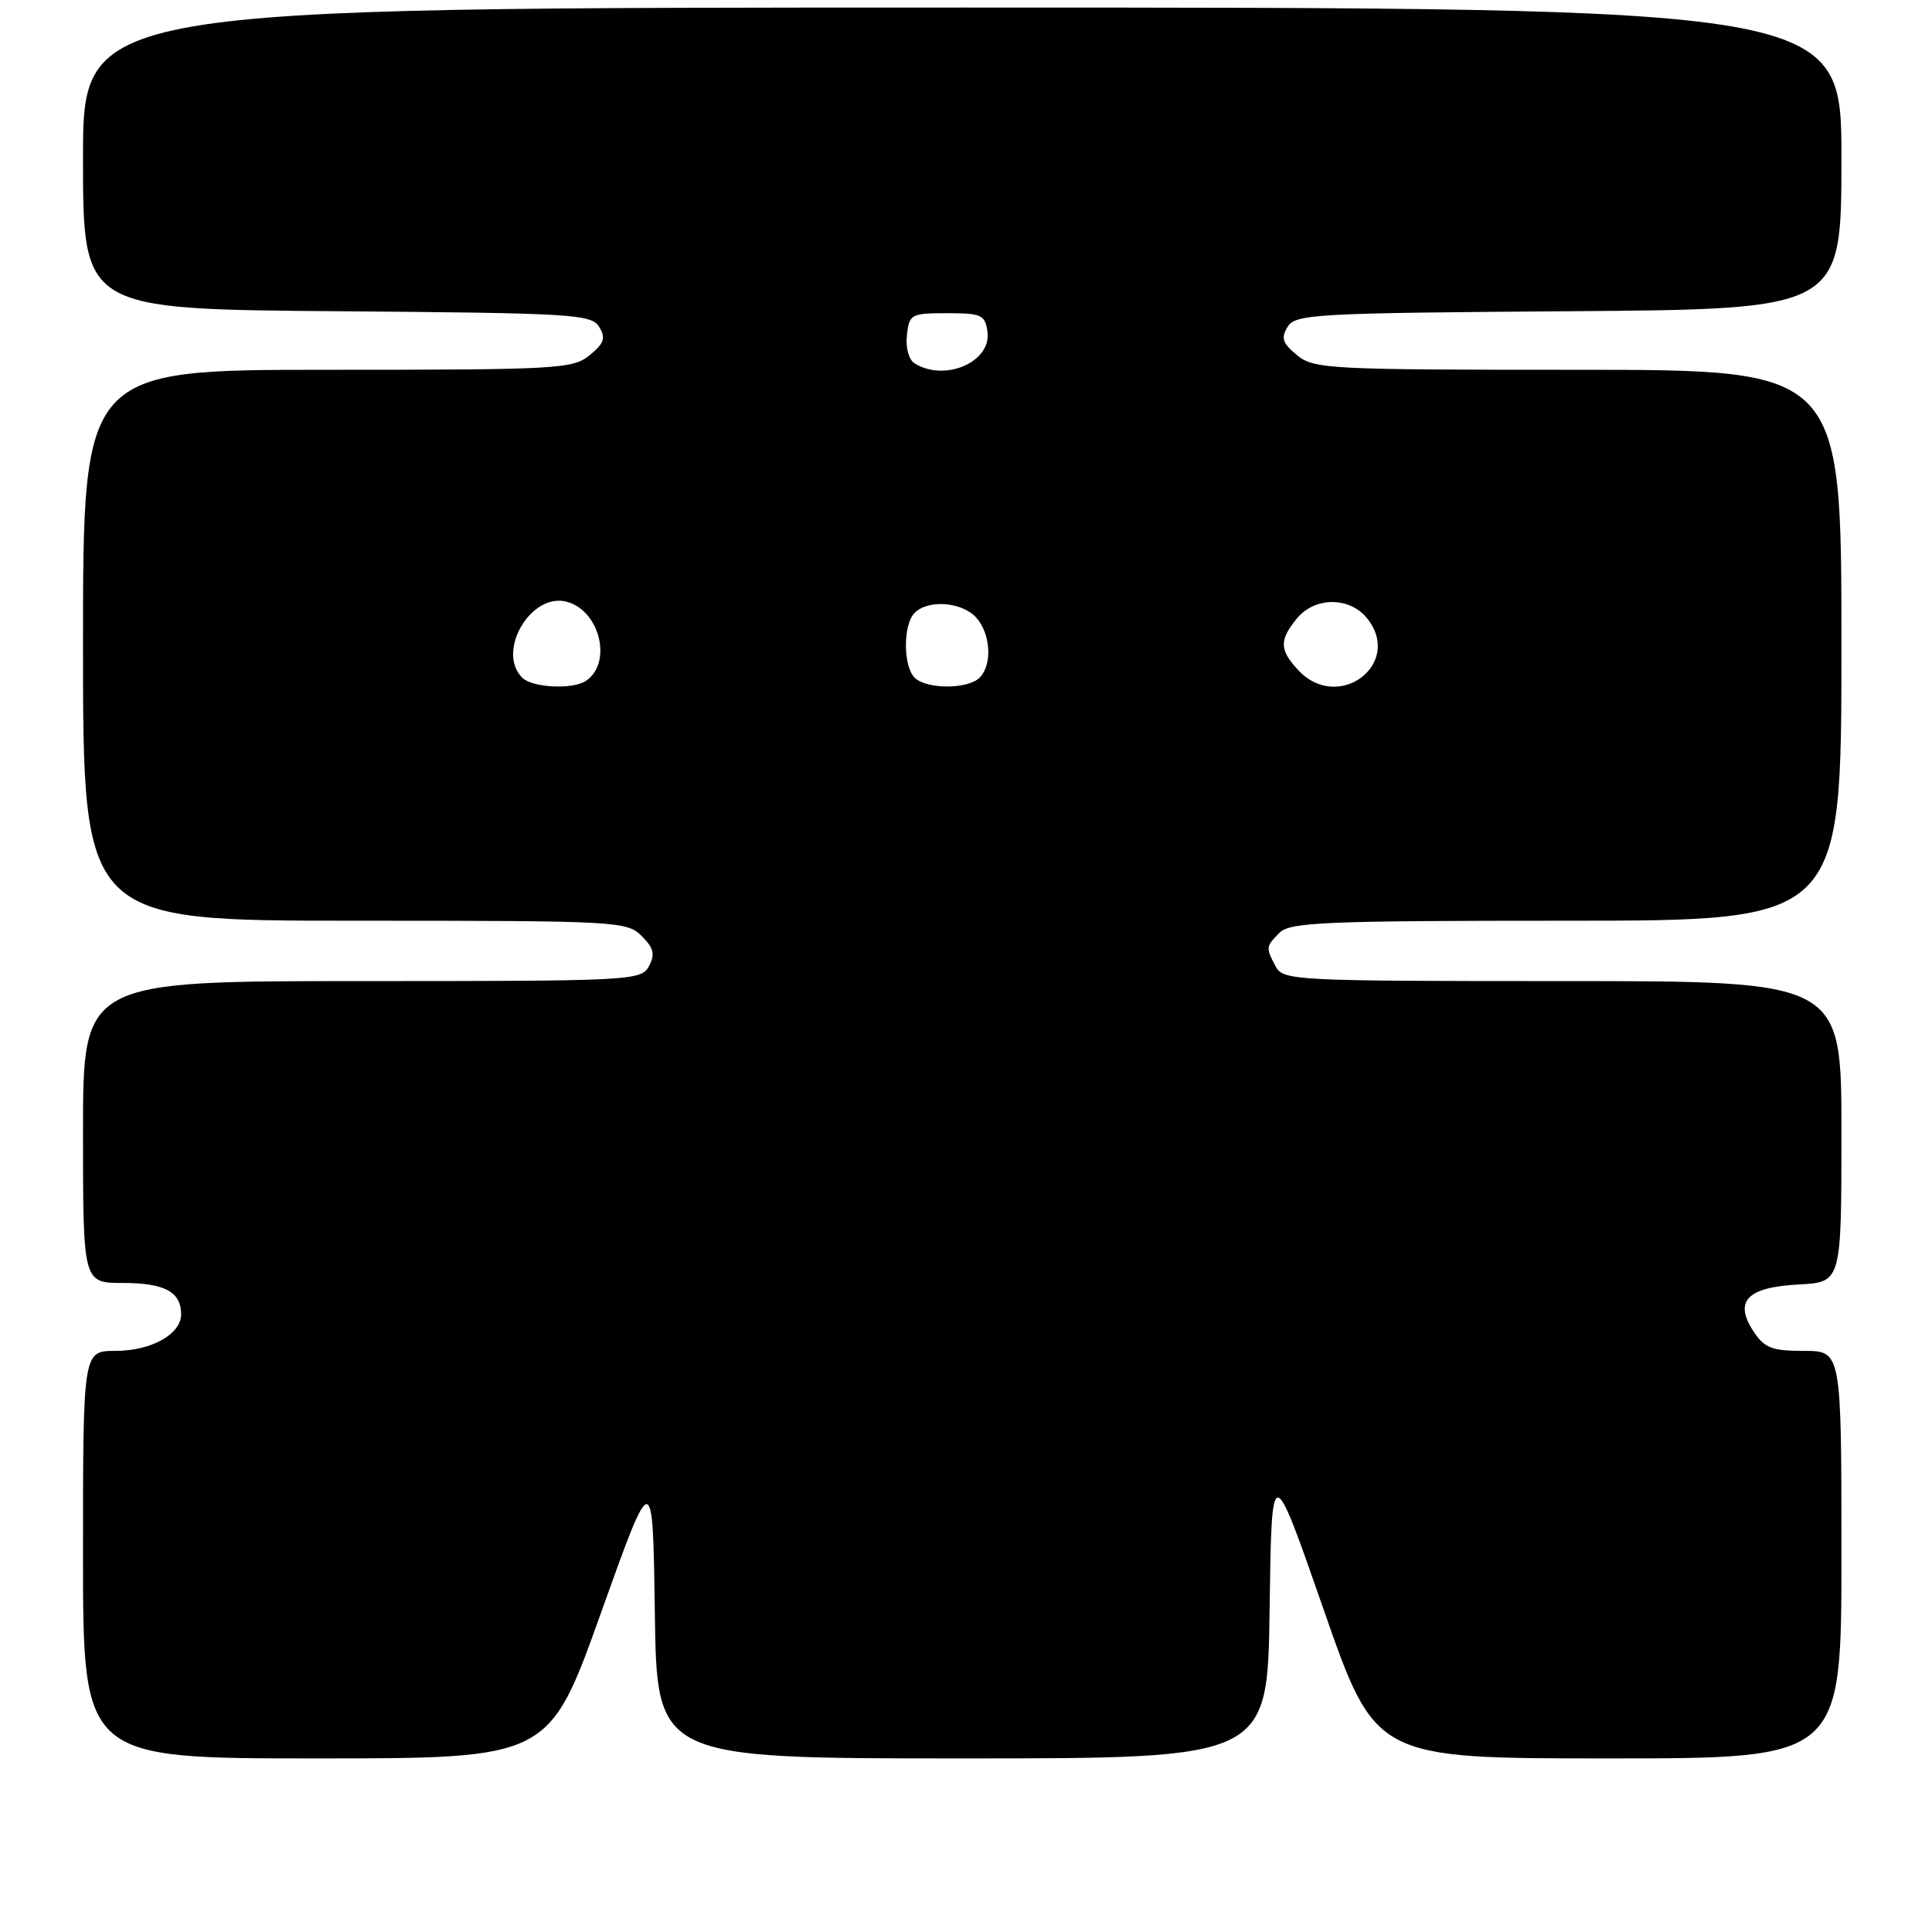 <?xml version="1.0" encoding="UTF-8" standalone="no"?>
<!DOCTYPE svg PUBLIC "-//W3C//DTD SVG 1.1//EN" "http://www.w3.org/Graphics/SVG/1.1/DTD/svg11.dtd" >
<svg xmlns="http://www.w3.org/2000/svg" xmlns:xlink="http://www.w3.org/1999/xlink" version="1.1" viewBox="0 0 256 256">
 <g >
 <path fill="currentColor"
d=" M 79.62 213.75 C 86.50 194.50 86.50 194.50 86.77 213.75 C 87.04 233.00 87.04 233.00 127.50 233.00 C 167.96 233.00 167.96 233.00 168.23 213.25 C 168.50 193.50 168.50 193.50 175.38 213.25 C 182.26 233.00 182.26 233.00 213.13 233.00 C 244.00 233.00 244.00 233.00 244.00 206.00 C 244.00 179.00 244.00 179.00 239.02 179.00 C 234.77 179.00 233.80 178.62 232.34 176.40 C 229.72 172.40 231.50 170.56 238.35 170.20 C 244.00 169.90 244.00 169.90 244.00 149.95 C 244.00 130.00 244.00 130.00 207.04 130.00 C 171.51 130.00 170.03 129.92 169.04 128.07 C 167.70 125.56 167.71 125.43 169.57 123.57 C 170.94 122.20 175.79 122.00 207.57 122.00 C 244.00 122.00 244.00 122.00 244.00 85.50 C 244.00 49.00 244.00 49.00 209.11 49.00 C 176.08 49.00 174.10 48.90 171.86 47.06 C 169.94 45.48 169.71 44.79 170.61 43.31 C 171.64 41.62 174.20 41.48 207.86 41.24 C 244.00 40.98 244.00 40.98 244.00 20.99 C 244.00 1.00 244.00 1.00 127.50 1.00 C 11.00 1.00 11.00 1.00 11.00 20.99 C 11.00 40.97 11.00 40.97 44.64 41.24 C 75.89 41.48 78.36 41.63 79.39 43.31 C 80.29 44.79 80.06 45.48 78.14 47.06 C 75.91 48.89 73.95 49.00 43.39 49.00 C 11.00 49.00 11.00 49.00 11.00 85.50 C 11.00 122.00 11.00 122.00 47.00 122.00 C 81.80 122.00 83.07 122.07 85.02 124.02 C 86.63 125.63 86.83 126.45 85.99 128.02 C 84.96 129.94 83.76 130.00 47.96 130.00 C 11.00 130.00 11.00 130.00 11.00 150.00 C 11.00 170.00 11.00 170.00 16.30 170.00 C 21.81 170.00 24.00 171.18 24.00 174.14 C 24.00 176.80 20.04 179.00 15.28 179.00 C 11.00 179.00 11.00 179.00 11.00 206.00 C 11.00 233.00 11.00 233.00 41.87 233.00 C 72.74 233.00 72.74 233.00 79.62 213.75 Z  M 69.20 89.80 C 65.74 86.34 70.33 78.49 75.08 79.73 C 79.50 80.89 81.19 87.88 77.62 90.23 C 75.85 91.40 70.52 91.12 69.20 89.80 Z  M 121.20 89.80 C 119.65 88.25 119.65 82.75 121.20 81.20 C 122.99 79.41 127.47 79.75 129.35 81.83 C 131.28 83.97 131.52 88.08 129.80 89.80 C 128.25 91.35 122.75 91.35 121.20 89.80 Z  M 172.04 88.81 C 169.53 86.12 169.49 84.85 171.81 81.99 C 174.17 79.07 178.80 79.03 181.13 81.91 C 186.00 87.93 177.35 94.51 172.04 88.81 Z  M 121.17 48.13 C 120.41 47.65 119.98 46.03 120.17 44.39 C 120.48 41.63 120.73 41.50 125.50 41.50 C 130.04 41.50 130.53 41.72 130.84 43.94 C 131.41 47.97 125.17 50.66 121.17 48.13 Z "/>
</g>
</svg>